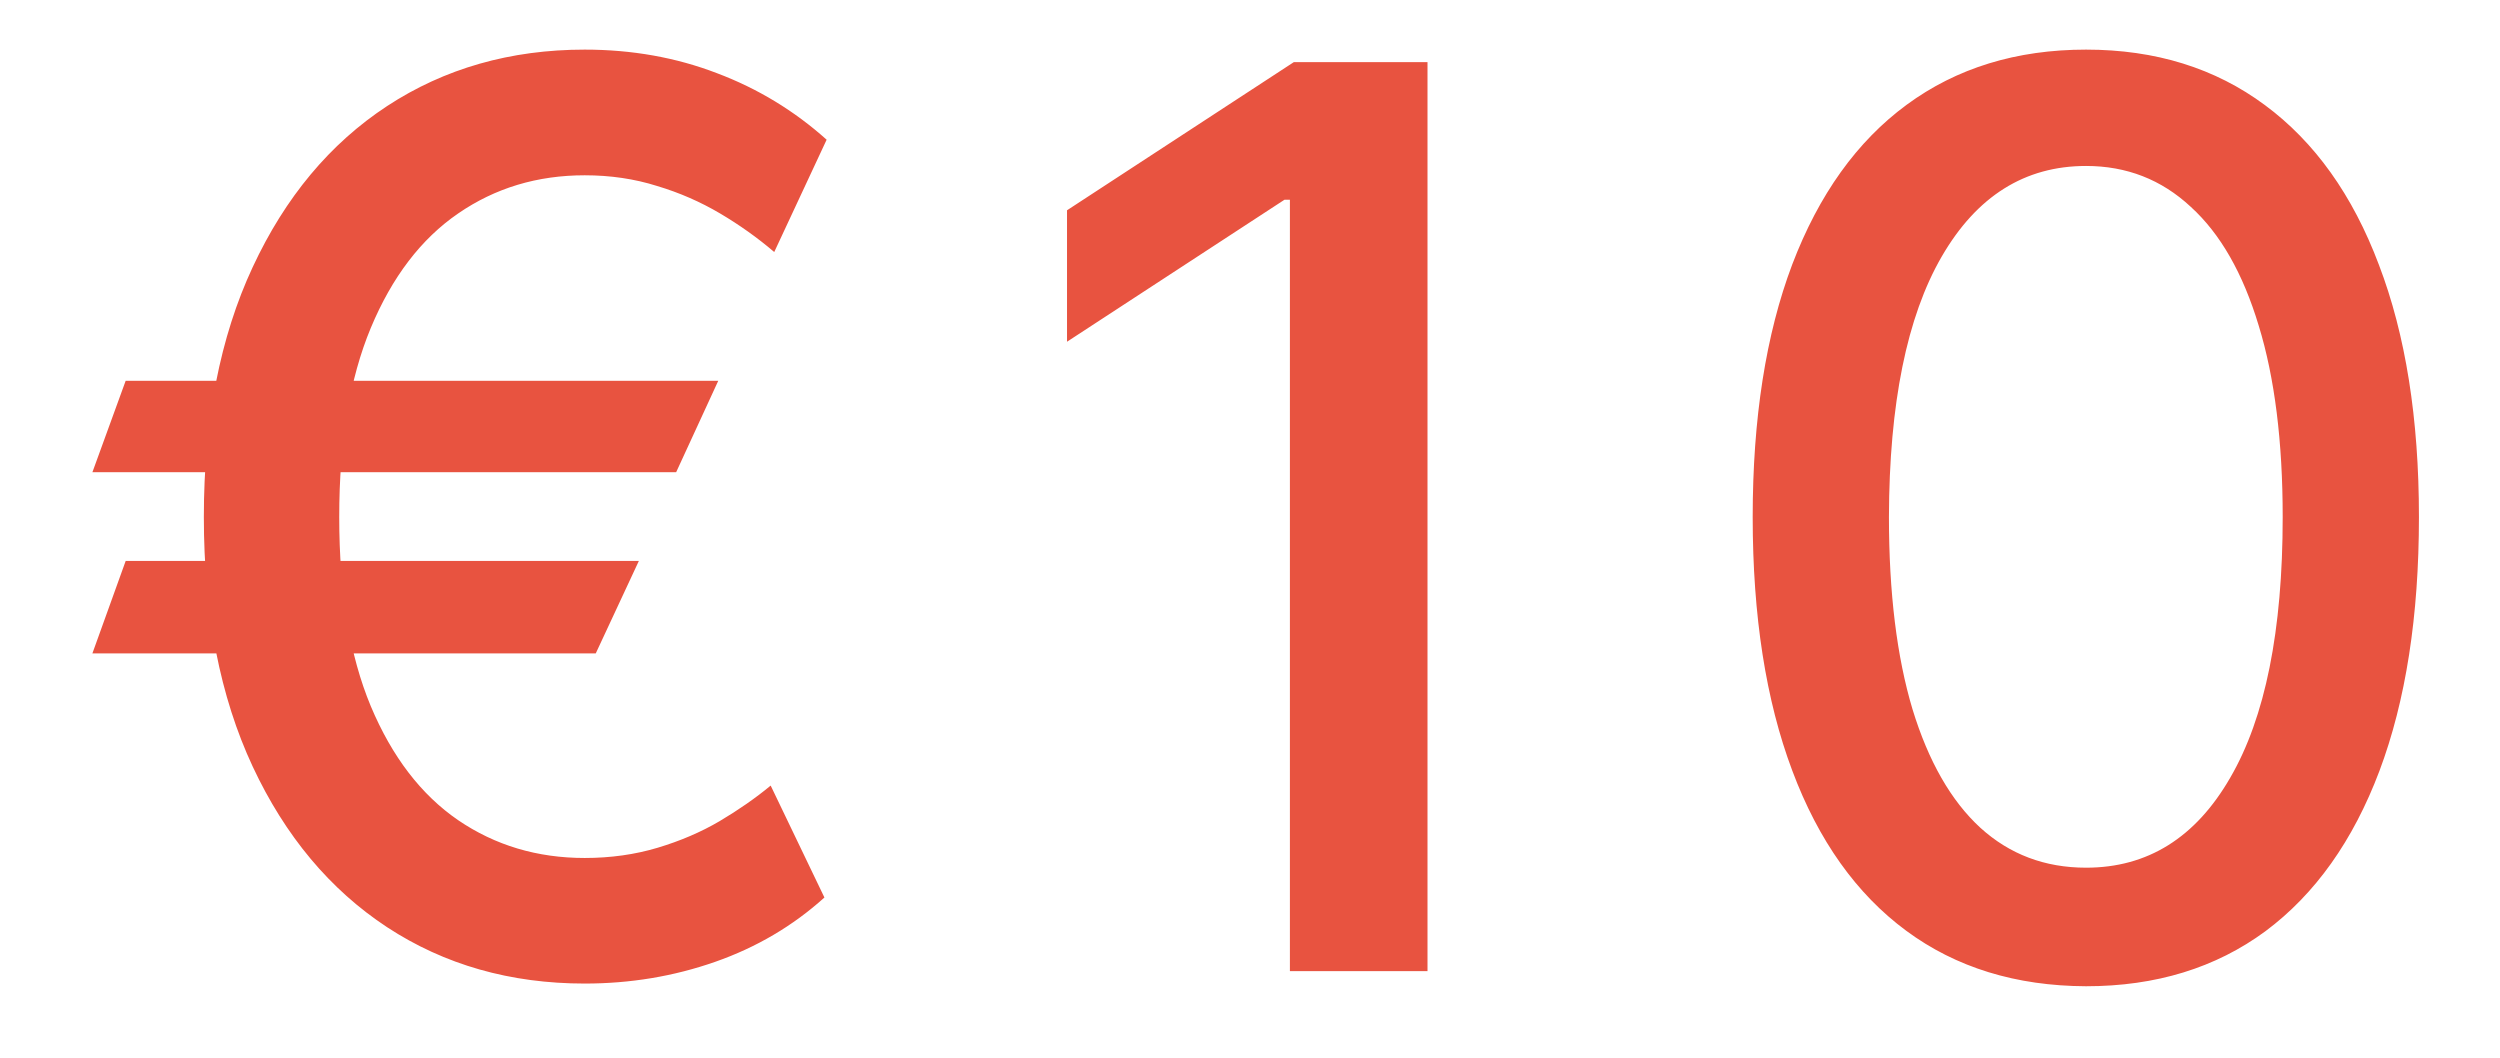 <svg width="26" height="11" viewBox="0 0 26 11" fill="none" xmlns="http://www.w3.org/2000/svg">
<path d="M7.47 3.96L7.032 4.911H0.961L1.307 3.96H7.47ZM6.644 5.834L6.196 6.795H0.961L1.307 5.834H6.644ZM8.597 1.453L8.052 2.621C7.88 2.474 7.692 2.34 7.489 2.22C7.286 2.1 7.067 2.004 6.833 1.934C6.599 1.86 6.348 1.823 6.081 1.823C5.588 1.823 5.15 1.955 4.765 2.22C4.38 2.484 4.077 2.881 3.856 3.411C3.637 3.937 3.528 4.593 3.528 5.377C3.528 6.162 3.637 6.818 3.856 7.344C4.077 7.87 4.38 8.266 4.765 8.53C5.15 8.792 5.588 8.923 6.081 8.923C6.351 8.923 6.604 8.887 6.838 8.817C7.075 8.746 7.29 8.654 7.484 8.54C7.681 8.423 7.858 8.3 8.015 8.17L8.574 9.334C8.247 9.629 7.869 9.852 7.438 10.003C7.007 10.154 6.555 10.229 6.081 10.229C5.308 10.229 4.623 10.034 4.026 9.643C3.432 9.252 2.966 8.695 2.628 7.972C2.289 7.246 2.12 6.381 2.12 5.377C2.12 4.371 2.289 3.505 2.628 2.778C2.966 2.052 3.432 1.493 4.026 1.103C4.623 0.712 5.308 0.516 6.081 0.516C6.573 0.516 7.032 0.598 7.456 0.761C7.881 0.921 8.261 1.152 8.597 1.453ZM14.846 0.646V10.1H13.415V2.077H13.359L11.097 3.554V2.187L13.456 0.646H14.846ZM21.695 10.257C20.965 10.254 20.342 10.062 19.825 9.68C19.308 9.298 18.912 8.743 18.639 8.013C18.365 7.284 18.228 6.405 18.228 5.377C18.228 4.353 18.365 3.477 18.639 2.751C18.916 2.024 19.312 1.47 19.83 1.089C20.35 0.707 20.971 0.516 21.695 0.516C22.418 0.516 23.038 0.709 23.555 1.093C24.072 1.475 24.468 2.029 24.741 2.755C25.018 3.479 25.157 4.353 25.157 5.377C25.157 6.408 25.02 7.289 24.746 8.018C24.472 8.744 24.077 9.3 23.56 9.685C23.043 10.066 22.421 10.257 21.695 10.257ZM21.695 9.024C22.335 9.024 22.835 8.712 23.195 8.087C23.558 7.463 23.74 6.559 23.74 5.377C23.74 4.593 23.657 3.929 23.491 3.388C23.327 2.843 23.092 2.431 22.784 2.151C22.479 1.867 22.116 1.726 21.695 1.726C21.058 1.726 20.558 2.04 20.194 2.668C19.831 3.295 19.648 4.199 19.645 5.377C19.645 6.165 19.727 6.832 19.89 7.376C20.056 7.918 20.291 8.329 20.596 8.609C20.901 8.886 21.267 9.024 21.695 9.024Z" fill="#E85340"/>
</svg>
